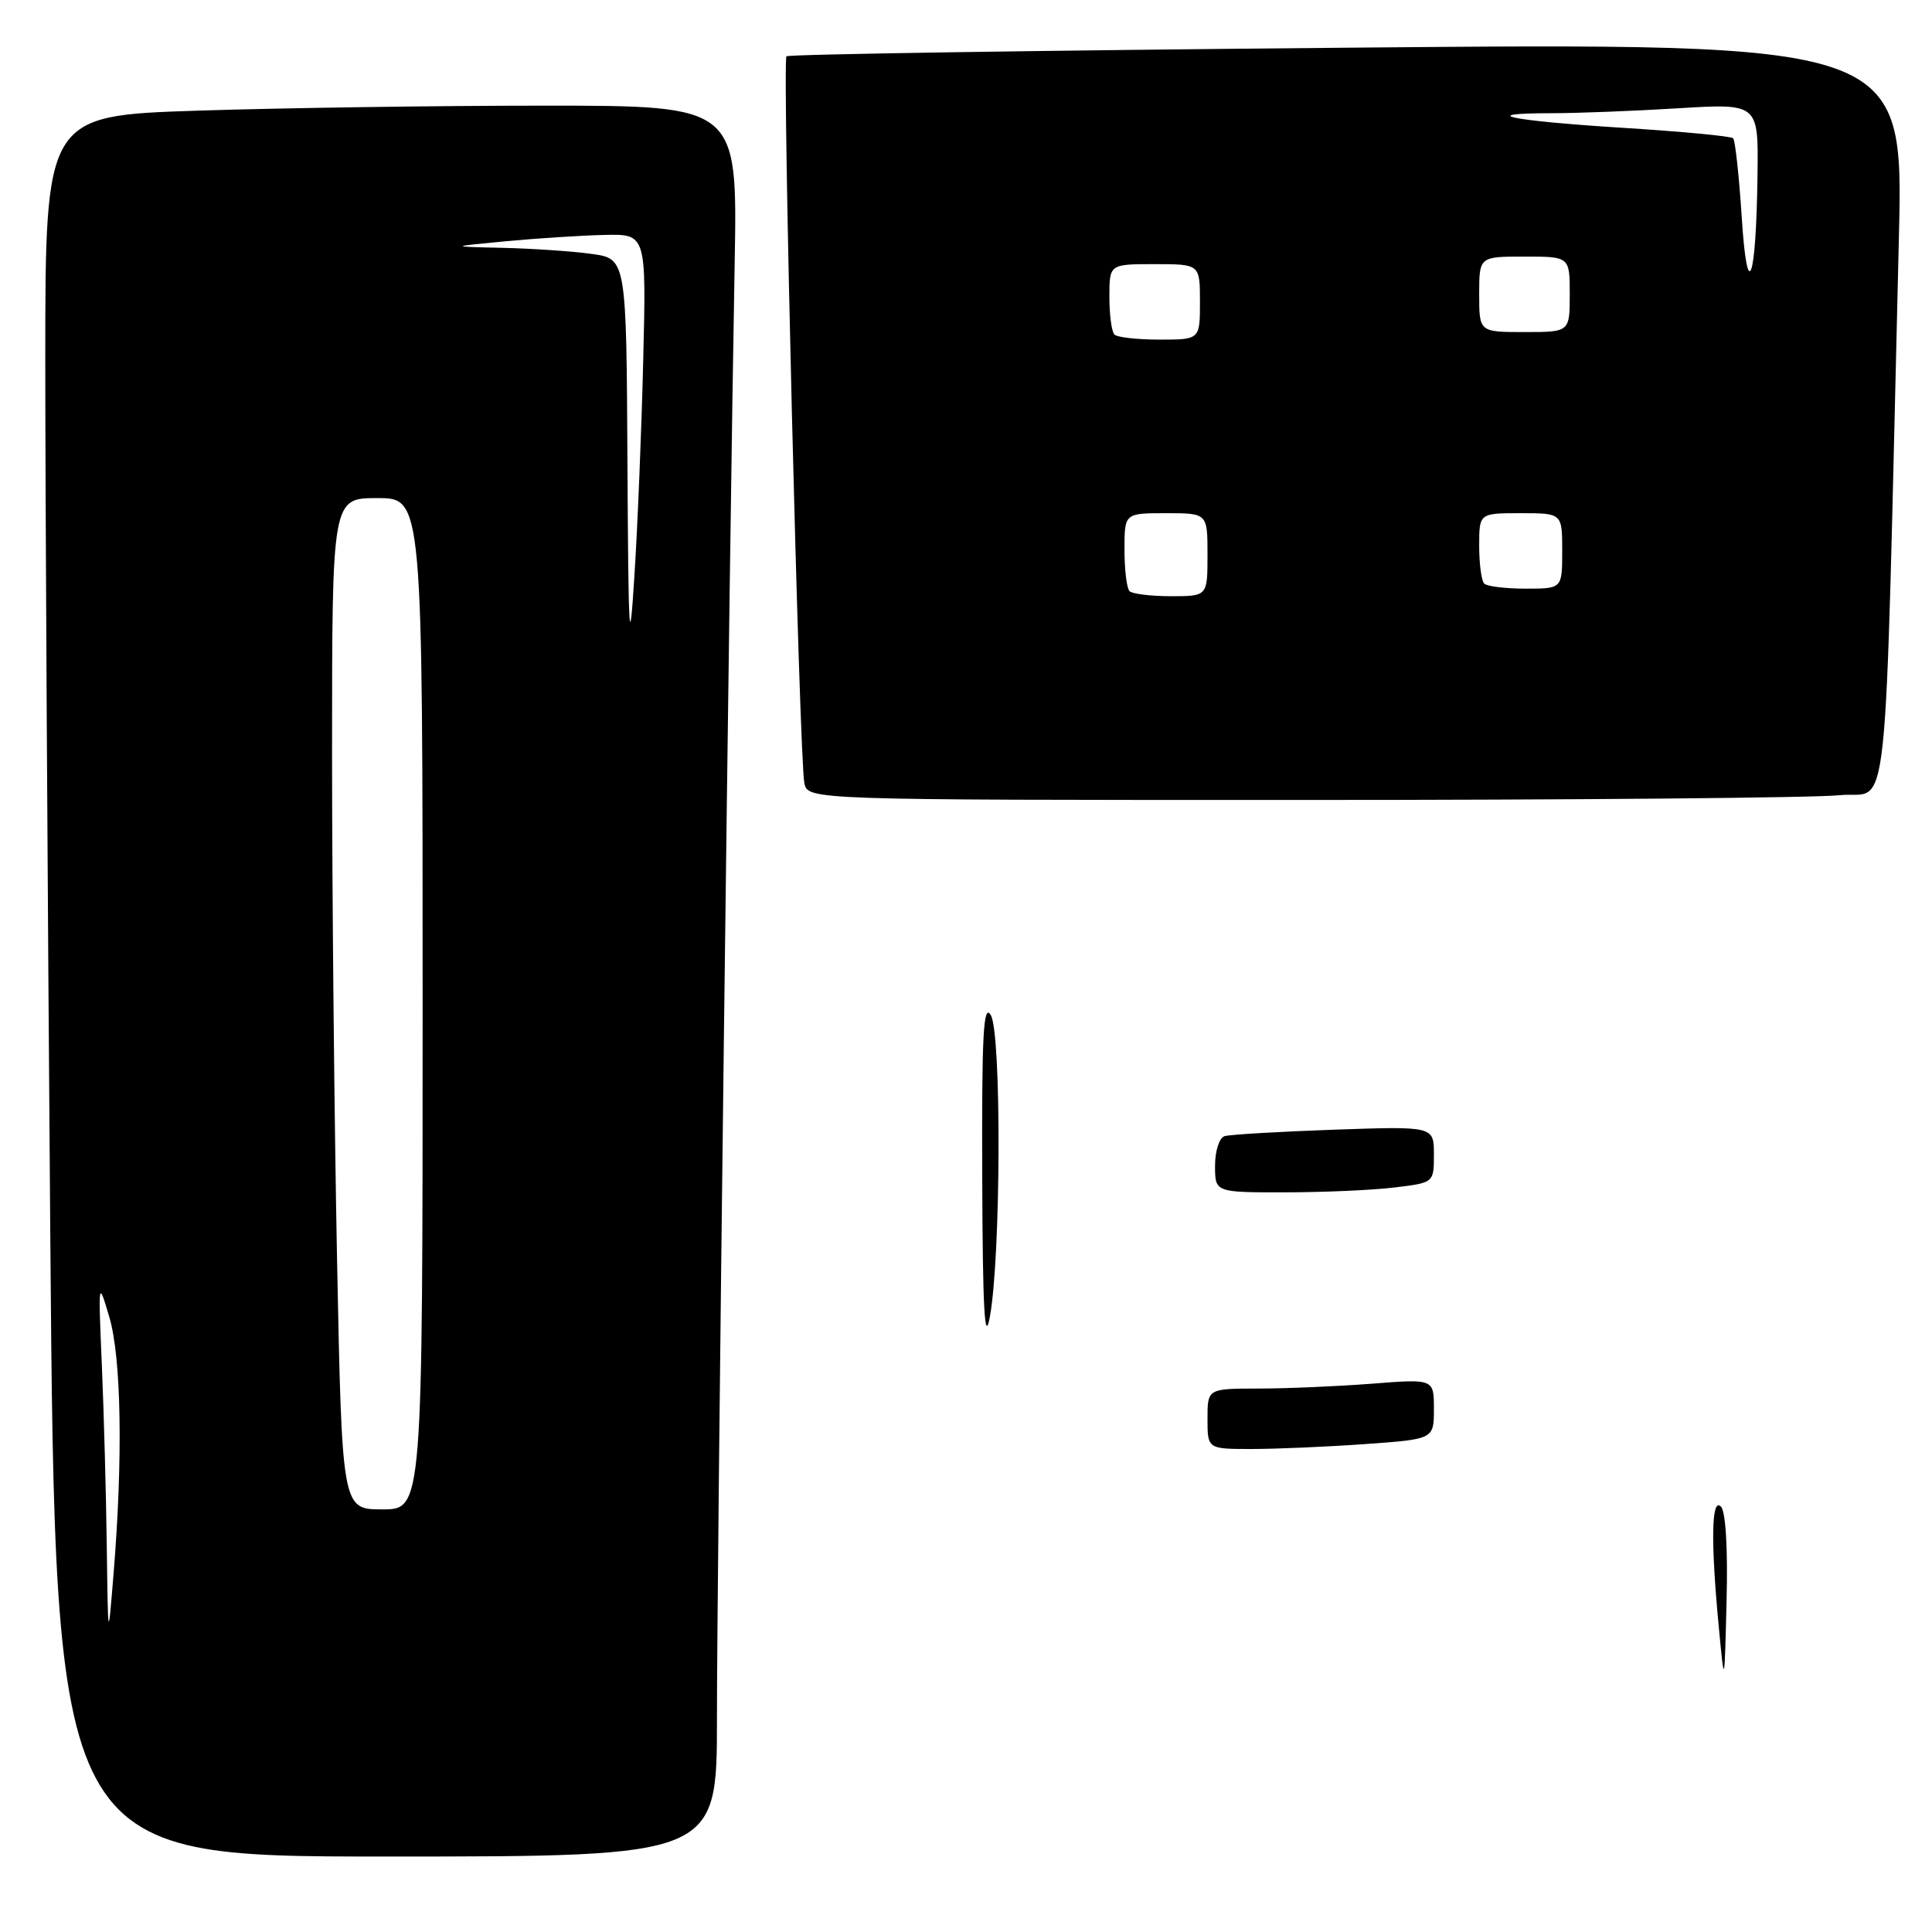 <?xml version="1.0" encoding="UTF-8" standalone="no"?>
<!DOCTYPE svg PUBLIC "-//W3C//DTD SVG 1.1//EN" "http://www.w3.org/Graphics/SVG/1.1/DTD/svg11.dtd" >
<svg xmlns="http://www.w3.org/2000/svg" xmlns:xlink="http://www.w3.org/1999/xlink" version="1.1" viewBox="0 0 256 256">
 <g >
 <path fill="currentColor"
d=" M 95.00 227.75 C 94.99 209.18 96.65 72.50 97.35 34.75 C 97.72 14.00 97.72 14.00 72.11 14.00 C 58.03 14.00 37.39 14.30 26.25 14.66 C 6.00 15.32 6.00 15.32 6.00 47.99 C 6.00 65.97 6.30 117.87 6.66 163.33 C 7.33 246.00 7.33 246.00 51.16 246.00 C 95.00 246.00 95.00 246.00 95.00 227.75 Z  M 243.74 105.37 C 250.49 104.66 249.65 112.54 251.61 31.58 C 252.24 5.67 252.24 5.67 178.46 6.32 C 137.89 6.68 104.47 7.19 104.21 7.46 C 103.63 8.04 105.91 100.46 106.58 103.75 C 107.04 106.00 107.04 106.00 172.37 106.00 C 208.31 106.00 240.42 105.72 243.74 105.37 Z  M 227.75 215.60 C 226.67 204.22 226.77 198.37 228.03 199.63 C 228.66 200.26 228.96 205.16 228.78 212.08 C 228.50 223.50 228.50 223.50 227.75 215.60 Z  M 160.00 188.00 C 160.00 184.00 160.00 184.00 166.75 183.99 C 170.46 183.99 177.21 183.70 181.75 183.35 C 190.00 182.70 190.00 182.70 190.00 186.70 C 190.00 190.70 190.00 190.70 180.85 191.35 C 175.81 191.71 169.06 192.00 165.85 192.00 C 160.00 192.00 160.00 192.00 160.00 188.00 Z  M 130.15 156.00 C 130.08 137.11 130.30 132.89 131.28 134.50 C 132.72 136.86 132.63 166.52 131.16 174.50 C 130.47 178.22 130.21 173.50 130.15 156.00 Z  M 161.00 154.47 C 161.00 152.52 161.56 150.76 162.25 150.55 C 162.94 150.33 169.46 149.95 176.75 149.69 C 190.00 149.23 190.00 149.23 190.00 152.98 C 190.00 156.72 190.00 156.72 184.75 157.35 C 181.86 157.70 175.34 157.99 170.25 157.99 C 161.00 158.00 161.00 158.00 161.00 154.47 Z  M 14.15 205.00 C 14.06 198.12 13.77 187.32 13.50 181.00 C 13.01 169.62 13.02 169.55 14.48 174.50 C 16.08 179.89 16.30 193.24 15.05 208.50 C 14.32 217.50 14.32 217.50 14.15 205.00 Z  M 44.66 166.84 C 44.30 148.60 44.00 118.45 44.00 99.84 C 44.00 66.00 44.00 66.00 50.00 66.00 C 56.00 66.00 56.00 66.00 56.00 133.00 C 56.00 200.00 56.00 200.00 50.66 200.00 C 45.32 200.00 45.32 200.00 44.66 166.84 Z  M 83.14 61.39 C 83.00 34.27 83.00 34.27 78.36 33.64 C 75.81 33.29 70.52 32.93 66.61 32.84 C 59.50 32.68 59.50 32.68 67.00 31.97 C 71.12 31.58 77.01 31.20 80.07 31.13 C 85.64 31.00 85.64 31.00 85.23 47.75 C 85.01 56.96 84.48 69.90 84.05 76.50 C 83.40 86.81 83.27 84.68 83.14 61.39 Z  M 149.67 78.33 C 149.30 77.97 149.00 75.49 149.00 72.83 C 149.00 68.00 149.00 68.00 154.50 68.00 C 160.00 68.00 160.00 68.00 160.00 73.50 C 160.00 79.00 160.00 79.00 155.17 79.00 C 152.51 79.00 150.03 78.70 149.67 78.33 Z  M 196.67 77.33 C 196.30 76.97 196.00 74.72 196.00 72.33 C 196.00 68.00 196.00 68.00 201.50 68.00 C 207.00 68.00 207.00 68.00 207.00 73.00 C 207.00 78.00 207.00 78.00 202.17 78.00 C 199.51 78.00 197.03 77.70 196.67 77.33 Z  M 147.67 44.33 C 147.30 43.97 147.00 41.72 147.00 39.33 C 147.00 35.00 147.00 35.00 153.00 35.00 C 159.00 35.00 159.00 35.00 159.00 40.00 C 159.00 45.00 159.00 45.00 153.67 45.00 C 150.73 45.00 148.03 44.70 147.67 44.33 Z  M 196.00 39.00 C 196.00 34.00 196.00 34.00 202.00 34.00 C 208.00 34.00 208.00 34.00 208.00 39.00 C 208.00 44.00 208.00 44.00 202.00 44.00 C 196.00 44.00 196.00 44.00 196.00 39.00 Z  M 230.78 28.66 C 230.43 23.24 229.92 18.59 229.65 18.32 C 229.38 18.04 222.75 17.42 214.93 16.93 C 200.11 16.00 195.31 15.00 205.68 15.00 C 208.98 15.00 216.48 14.71 222.34 14.35 C 233.00 13.70 233.00 13.70 232.88 23.10 C 232.70 37.39 231.53 40.49 230.78 28.66 Z "/>
</g>
</svg>